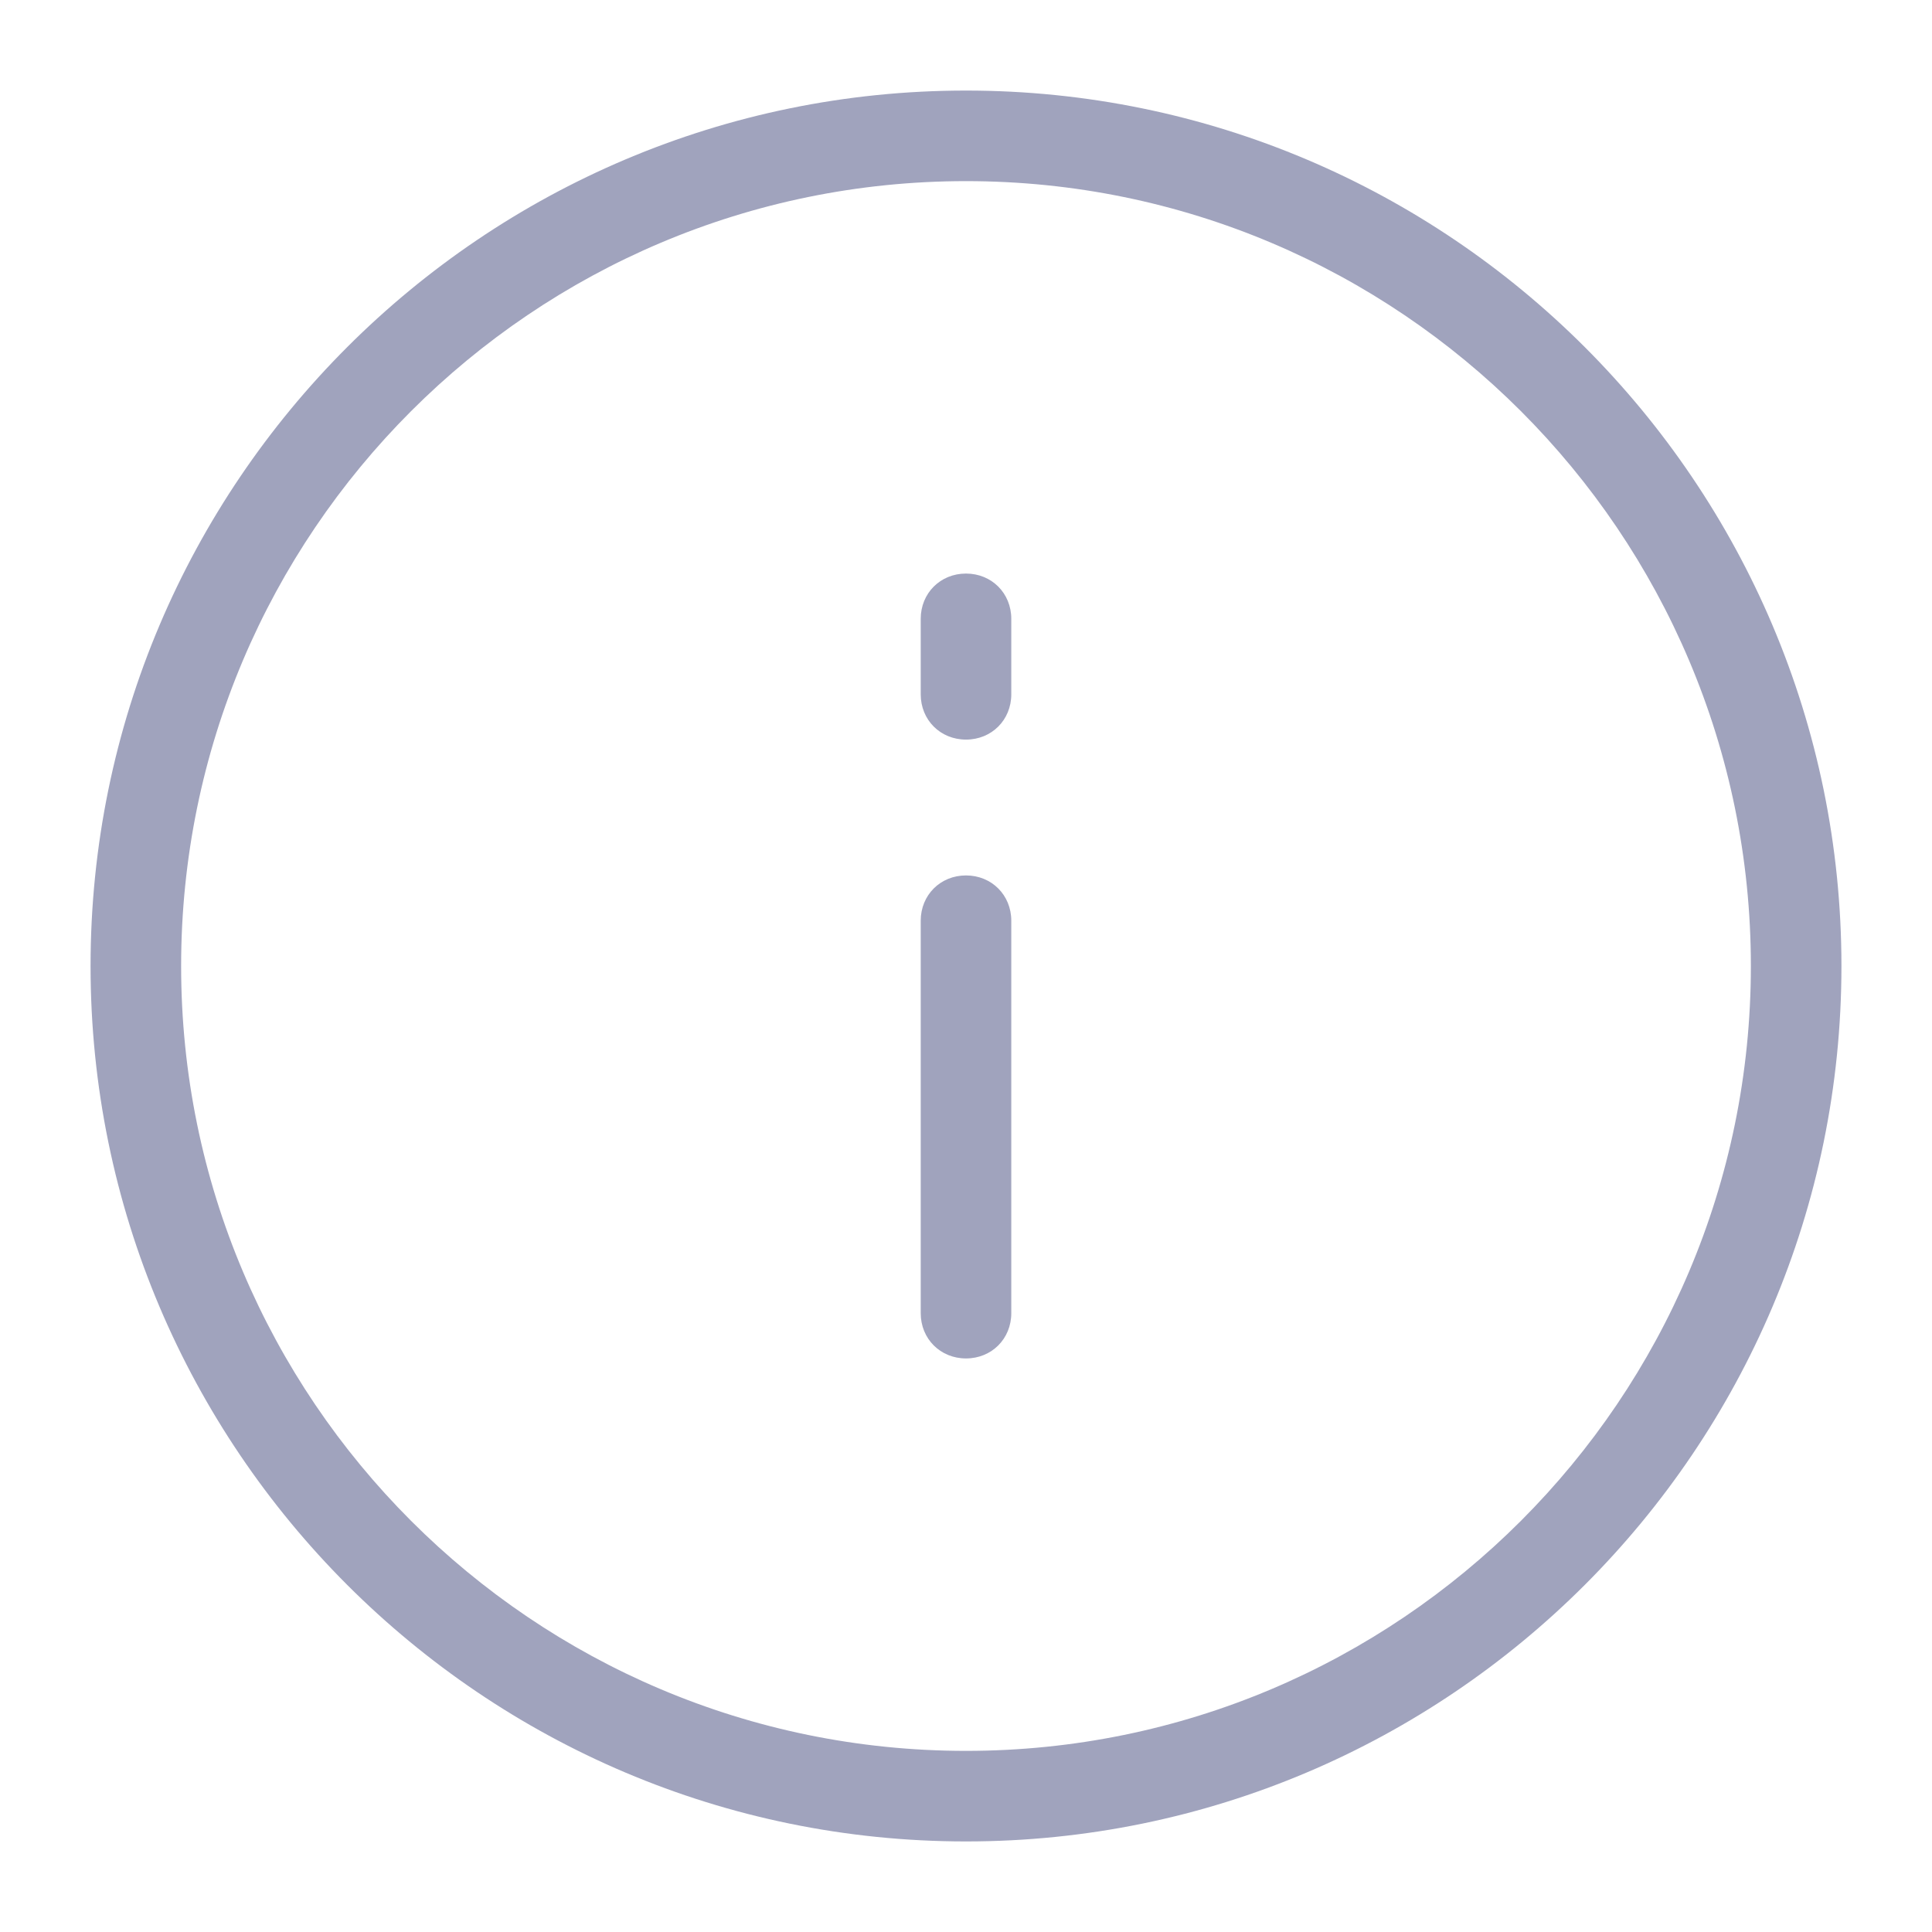 <svg xmlns="http://www.w3.org/2000/svg"  viewBox="0 0 128 128" width="24px" height="24px"><path d="M 64 6 C 32 6 6 32 6 64 C 6 96 32 122 64 122 C 96 122 122 96 122 64 C 122 32 96 6 64 6 z M 64 12 C 92.7 12 116 35.3 116 64 C 116 92.7 92.7 116 64 116 C 35.3 116 12 92.7 12 64 C 12 35.3 35.3 12 64 12 z M 64 38 C 62.3 38 61 39.3 61 41 L 61 46 C 61 47.7 62.3 49 64 49 C 65.7 49 67 47.7 67 46 L 67 41 C 67 39.3 65.7 38 64 38 z M 64 58 C 62.3 58 61 59.3 61 61 L 61 87 C 61 88.7 62.3 90 64 90 C 65.7 90 67 88.7 67 87 L 67 61 C 67 59.3 65.7 58 64 58 z" fill="#a0a3bd"/></svg>